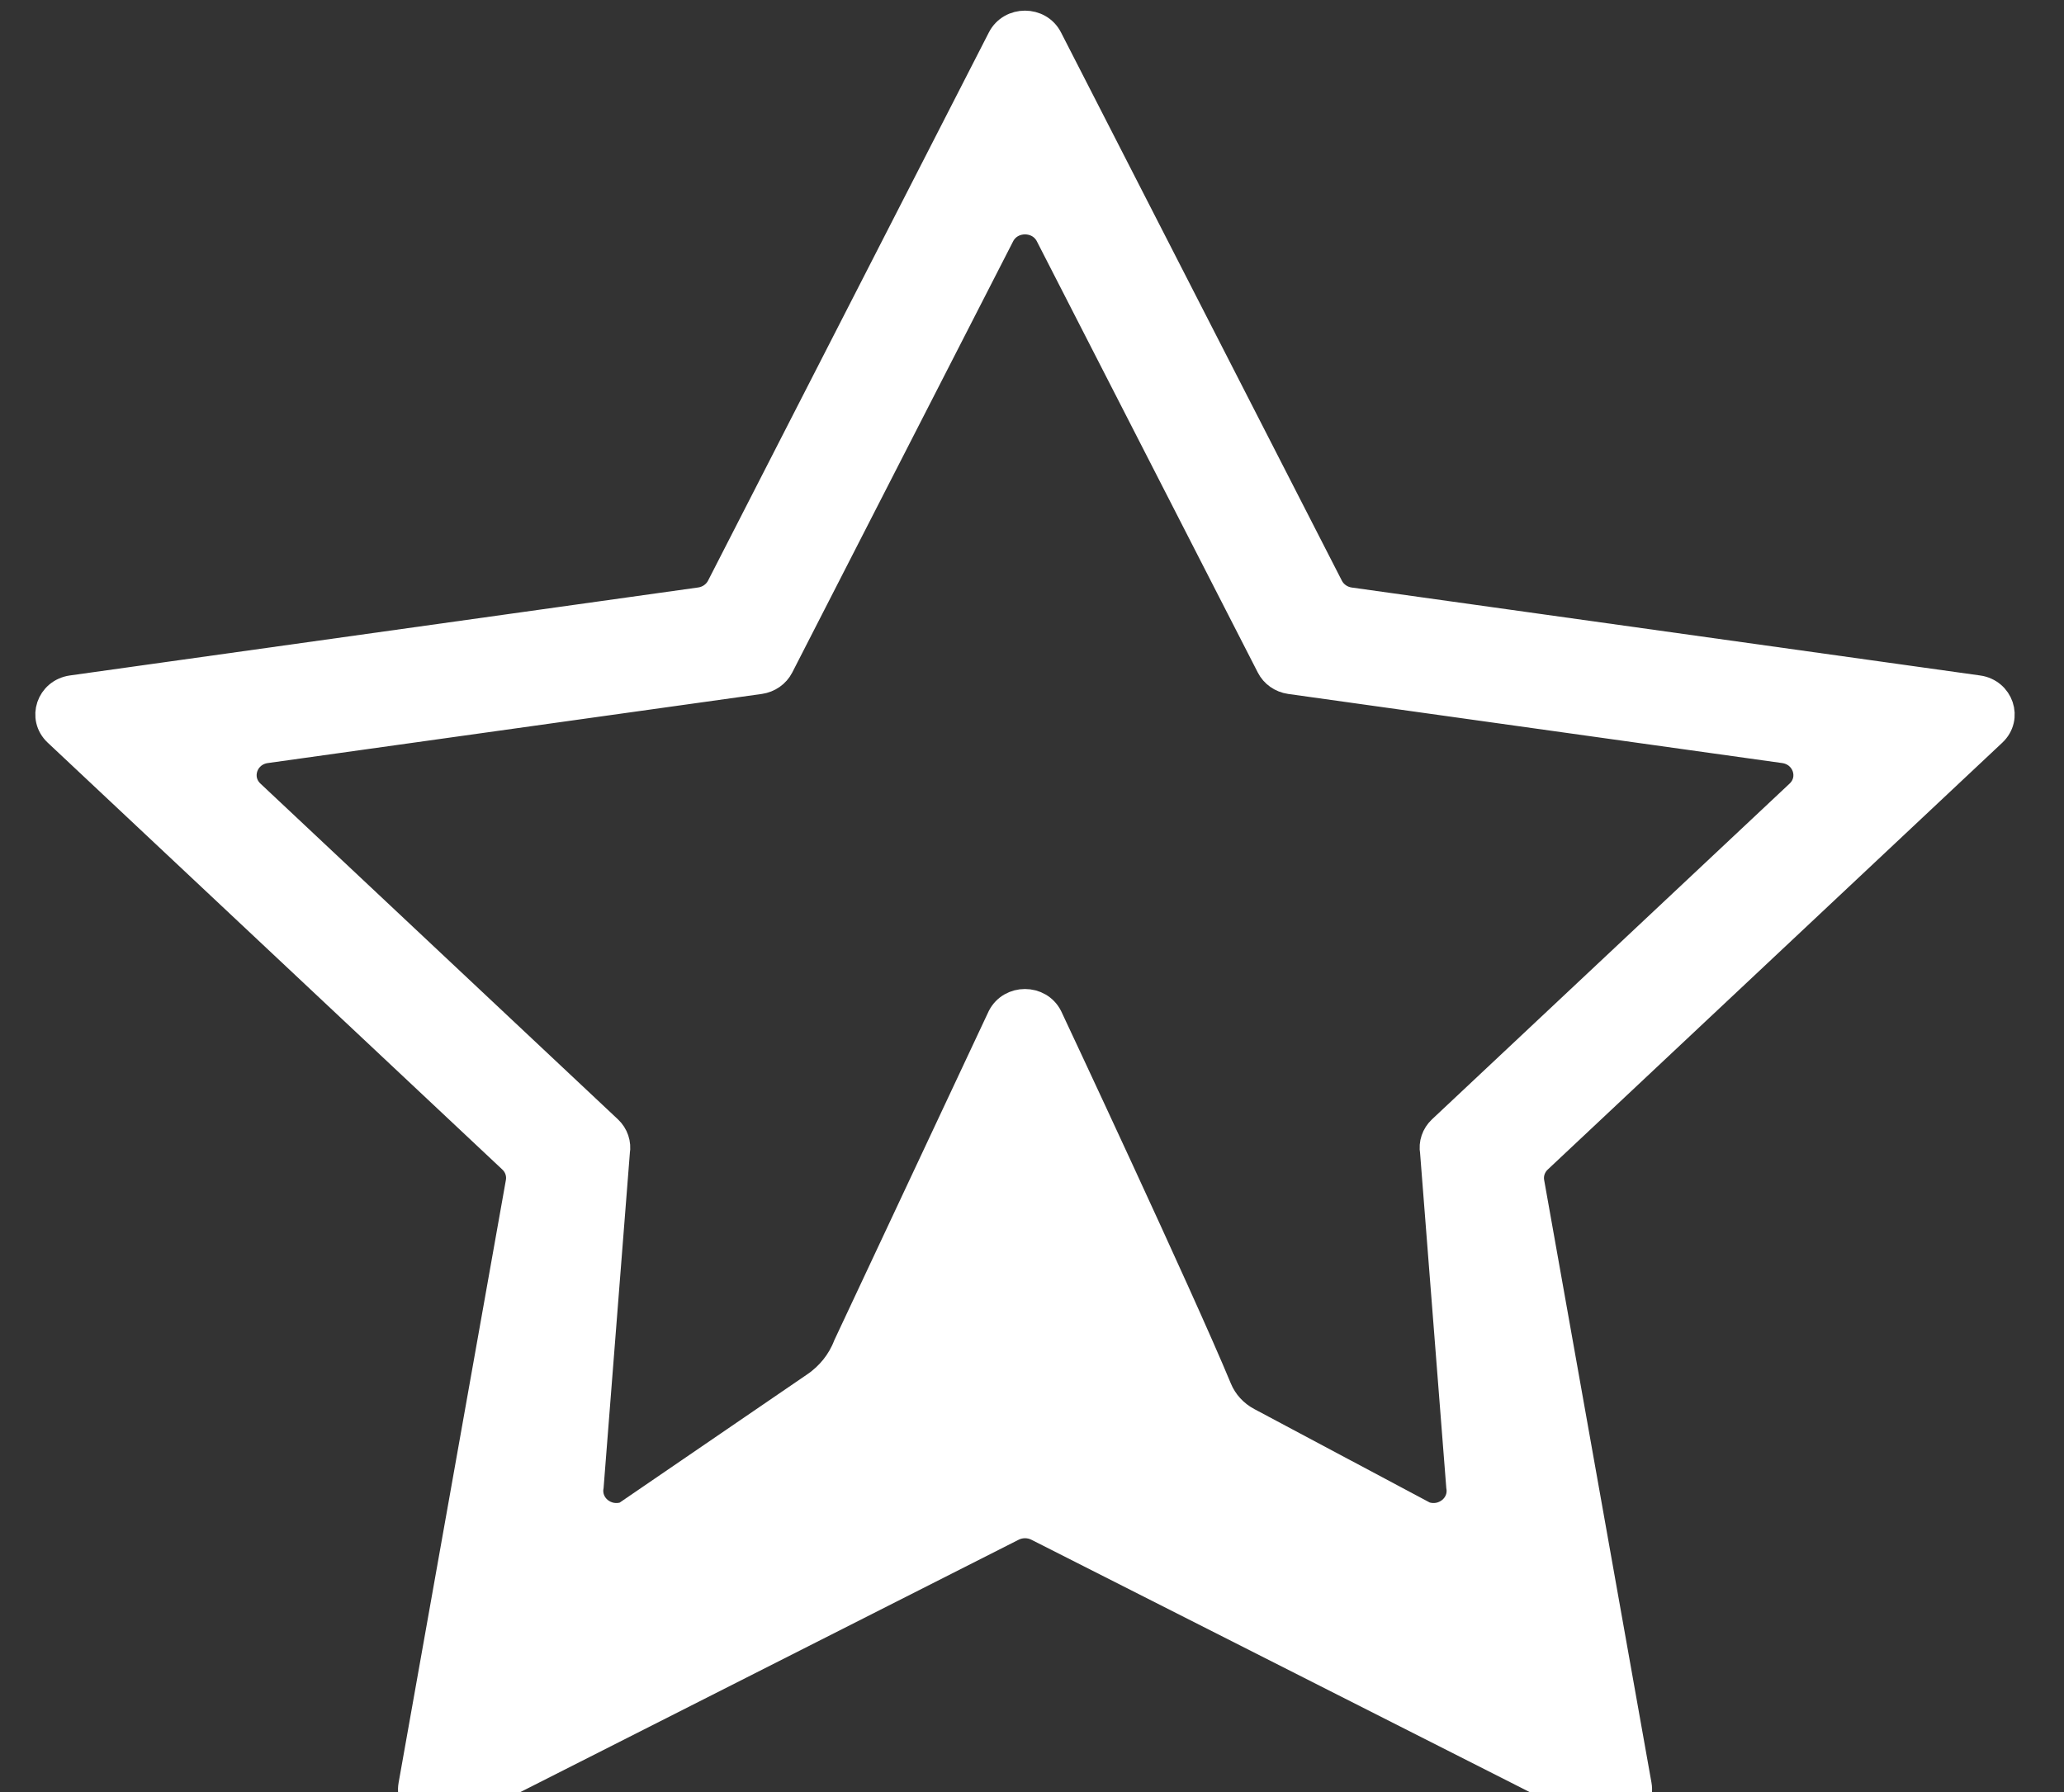 <svg width="38" height="33" viewBox="0 0 38 33" fill="none" xmlns="http://www.w3.org/2000/svg">
<rect x="0" y="0" width="38" height="33" fill="#333333" stroke="none"/>
<path d="M36.419 12.686L24.854 11.067C24.694 11.045 24.555 10.948 24.483 10.808L19.311 0.71C19.131 0.358 18.61 0.358 18.429 0.71L13.258 10.807C13.186 10.947 13.047 11.044 12.887 11.066L1.322 12.686C0.918 12.743 0.757 13.22 1.05 13.494L9.419 21.354C9.535 21.462 9.588 21.619 9.56 21.773L7.585 32.871C7.516 33.258 7.937 33.553 8.298 33.37L18.643 28.13C18.786 28.058 18.957 28.058 19.1 28.13L29.445 33.37C29.806 33.552 30.227 33.257 30.159 32.871L28.183 21.773C28.155 21.619 28.209 21.462 28.325 21.354L36.693 13.494C36.985 13.22 36.824 12.743 36.421 12.686H36.419ZM33.118 14.613L26.536 20.794C26.42 20.903 26.366 21.059 26.394 21.213L26.876 27.373C26.94 27.732 26.578 28.023 26.224 27.899L22.975 26.168C22.727 26.036 22.535 25.826 22.43 25.572C21.727 23.873 19.311 18.727 19.311 18.727C19.131 18.374 18.61 18.374 18.429 18.727L15.59 24.779C15.476 25.075 15.272 25.331 15.005 25.513L11.517 27.899C11.162 28.023 10.801 27.732 10.864 27.373L11.347 21.213C11.374 21.059 11.321 20.903 11.205 20.794L4.624 14.612C4.332 14.338 4.493 13.861 4.896 13.804L13.992 12.531C14.152 12.508 14.291 12.411 14.363 12.271L18.43 4.33C18.611 3.978 19.132 3.978 19.312 4.33L23.38 12.271C23.451 12.411 23.59 12.508 23.75 12.531L32.846 13.804C33.25 13.861 33.411 14.338 33.119 14.612L33.118 14.613Z" fill="white" stroke="white" stroke-width="0.5" stroke-miterlimit="10"/>
</svg>
